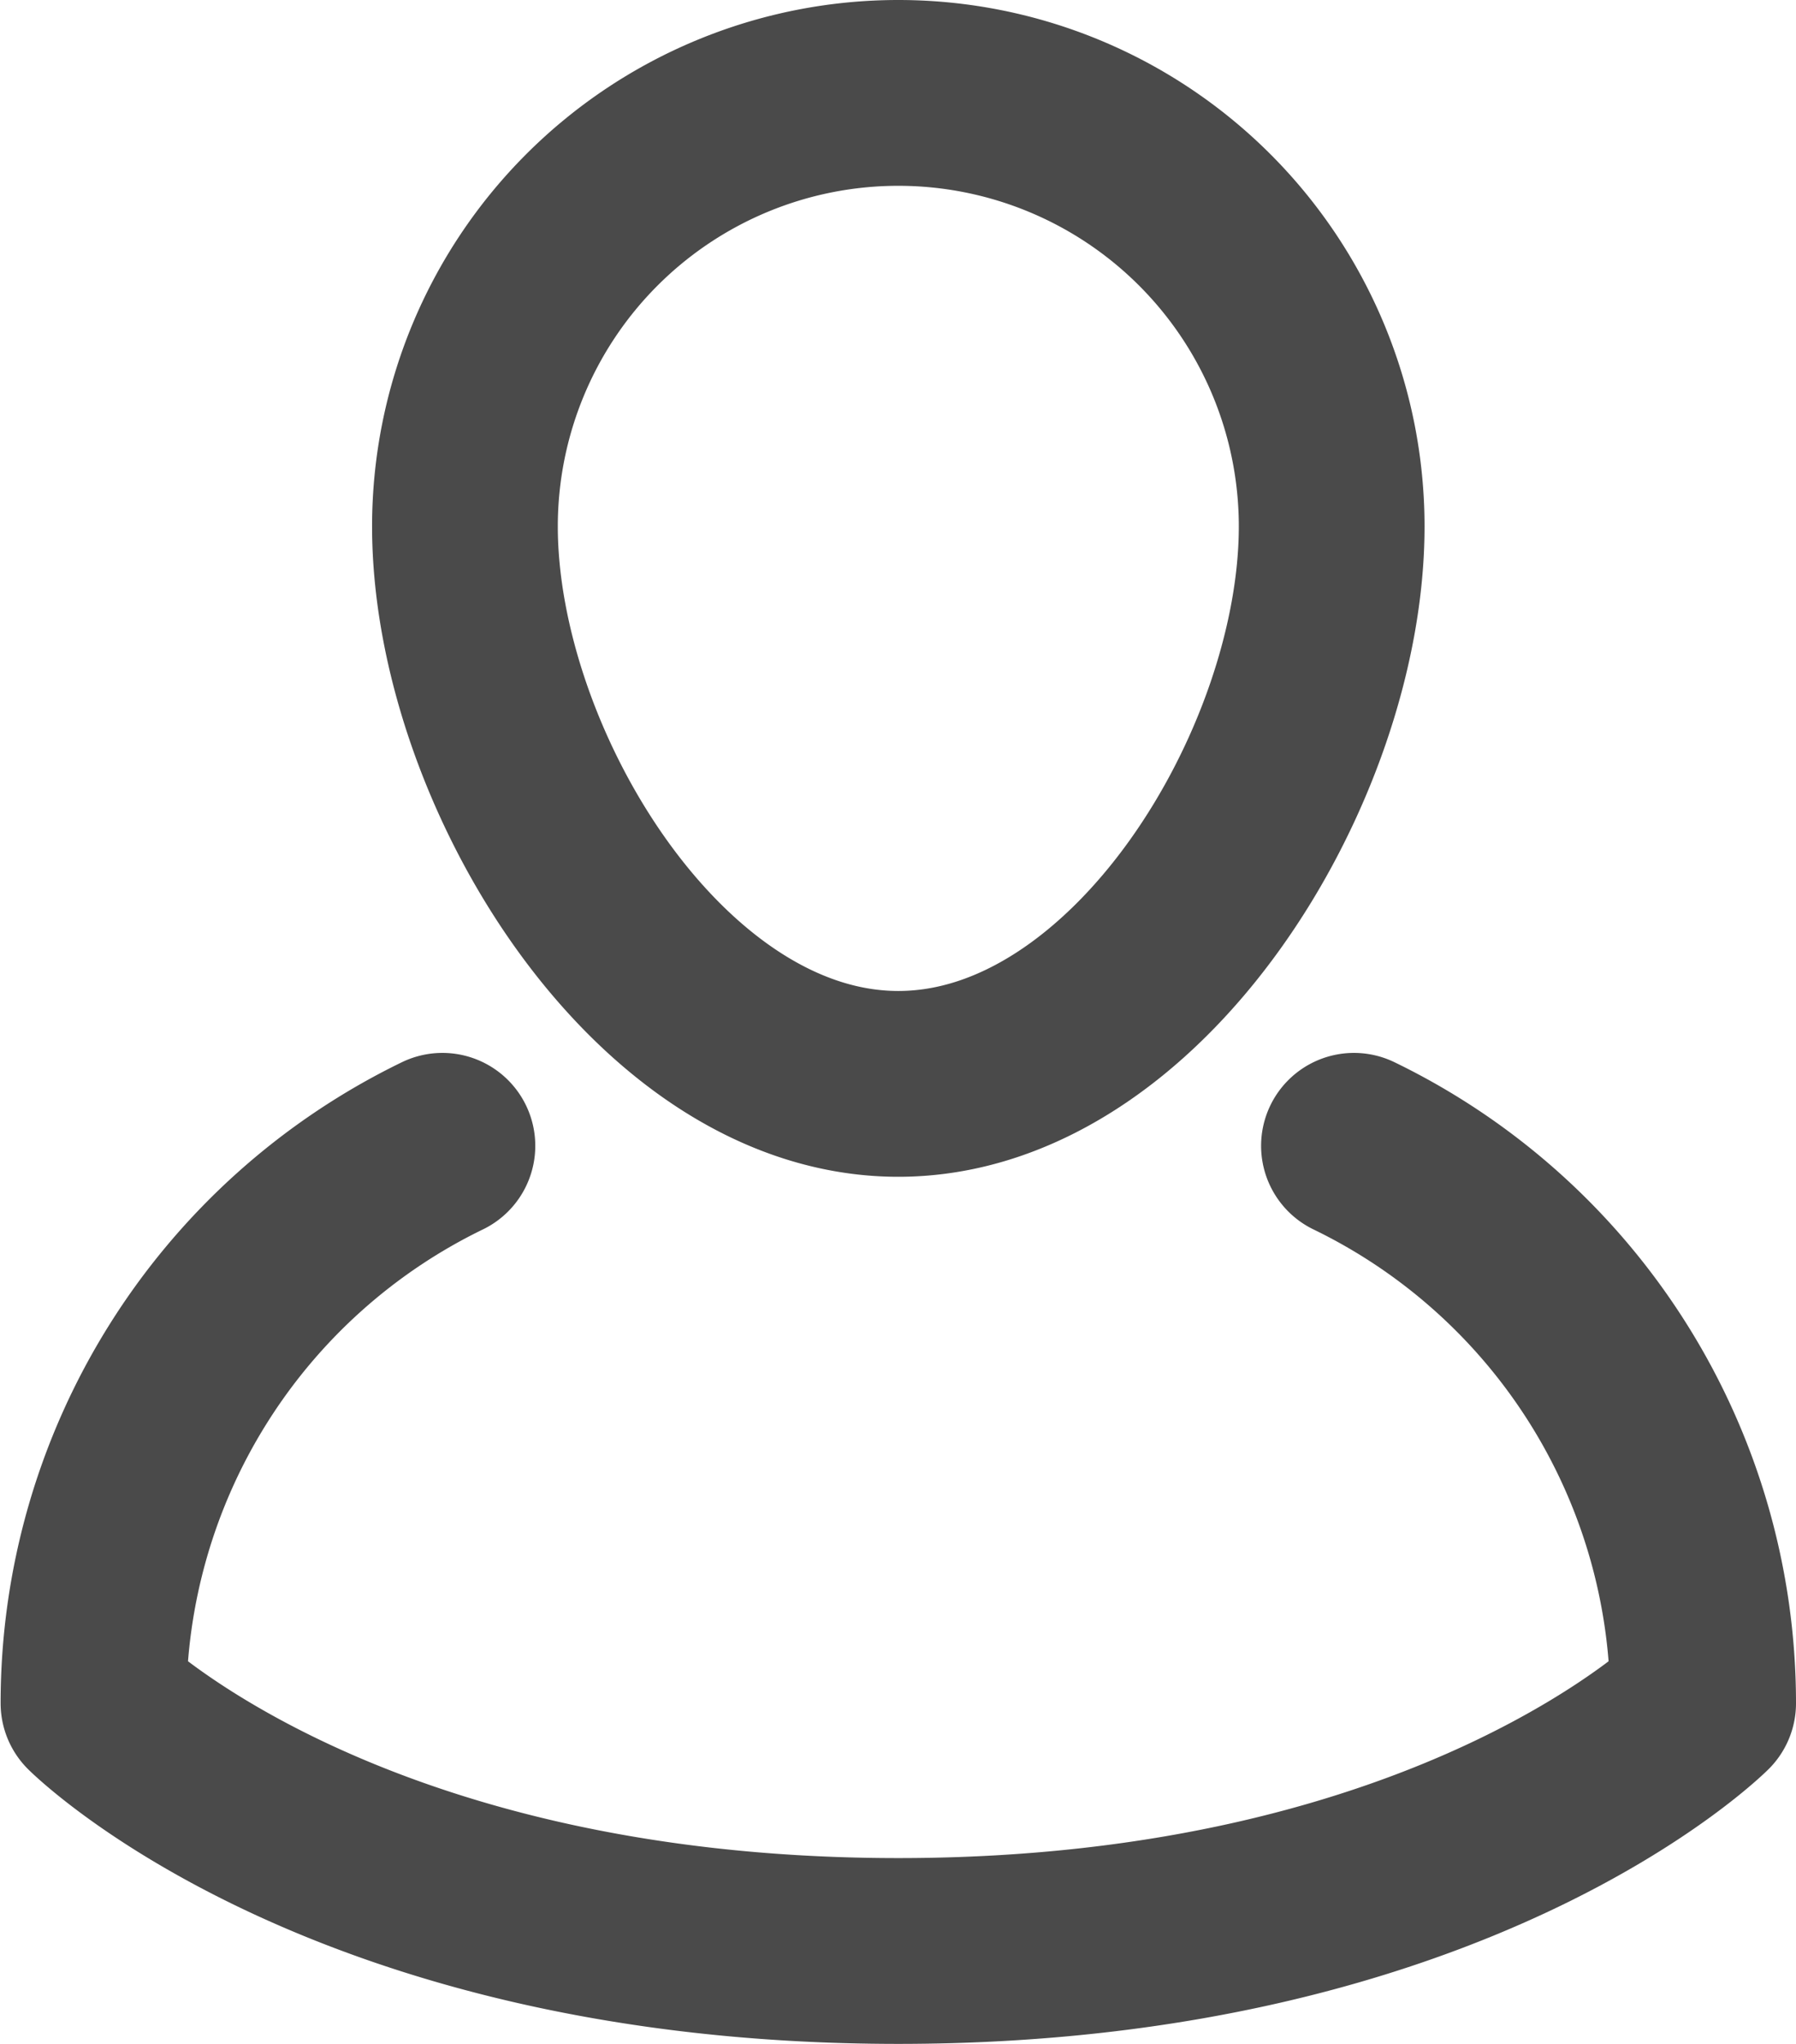 <svg xmlns="http://www.w3.org/2000/svg" width="14.505" height="16.5" viewBox="0 0 14.505 16.5" >
  <g id="single-03" transform="translate(-0.745 0.25)" >
    <path id="Path_948" data-name="Path 948" d="M4.318,9A5,5,0,0,0,1.5,13.5h0s2,2,6.5,2,6.5-2,6.5-2h0A5,5,0,0,0,11.68,9" stroke="#4a4a4a" stroke-linecap="round" stroke-linejoin="round" stroke-width="1.5" fill="none" />
    <path id="Path_949" data-name="Path 949" d="M11.5,4c0,1.933-1.567,4.5-3.5,4.5S4.5,5.933,4.5,4a3.5,3.5,0,1,1,7,0Z" stroke="#4a4a4a" stroke-linecap="round" stroke-linejoin="round" stroke-width="1.5" fill="none"/>
  </g>
</svg>
